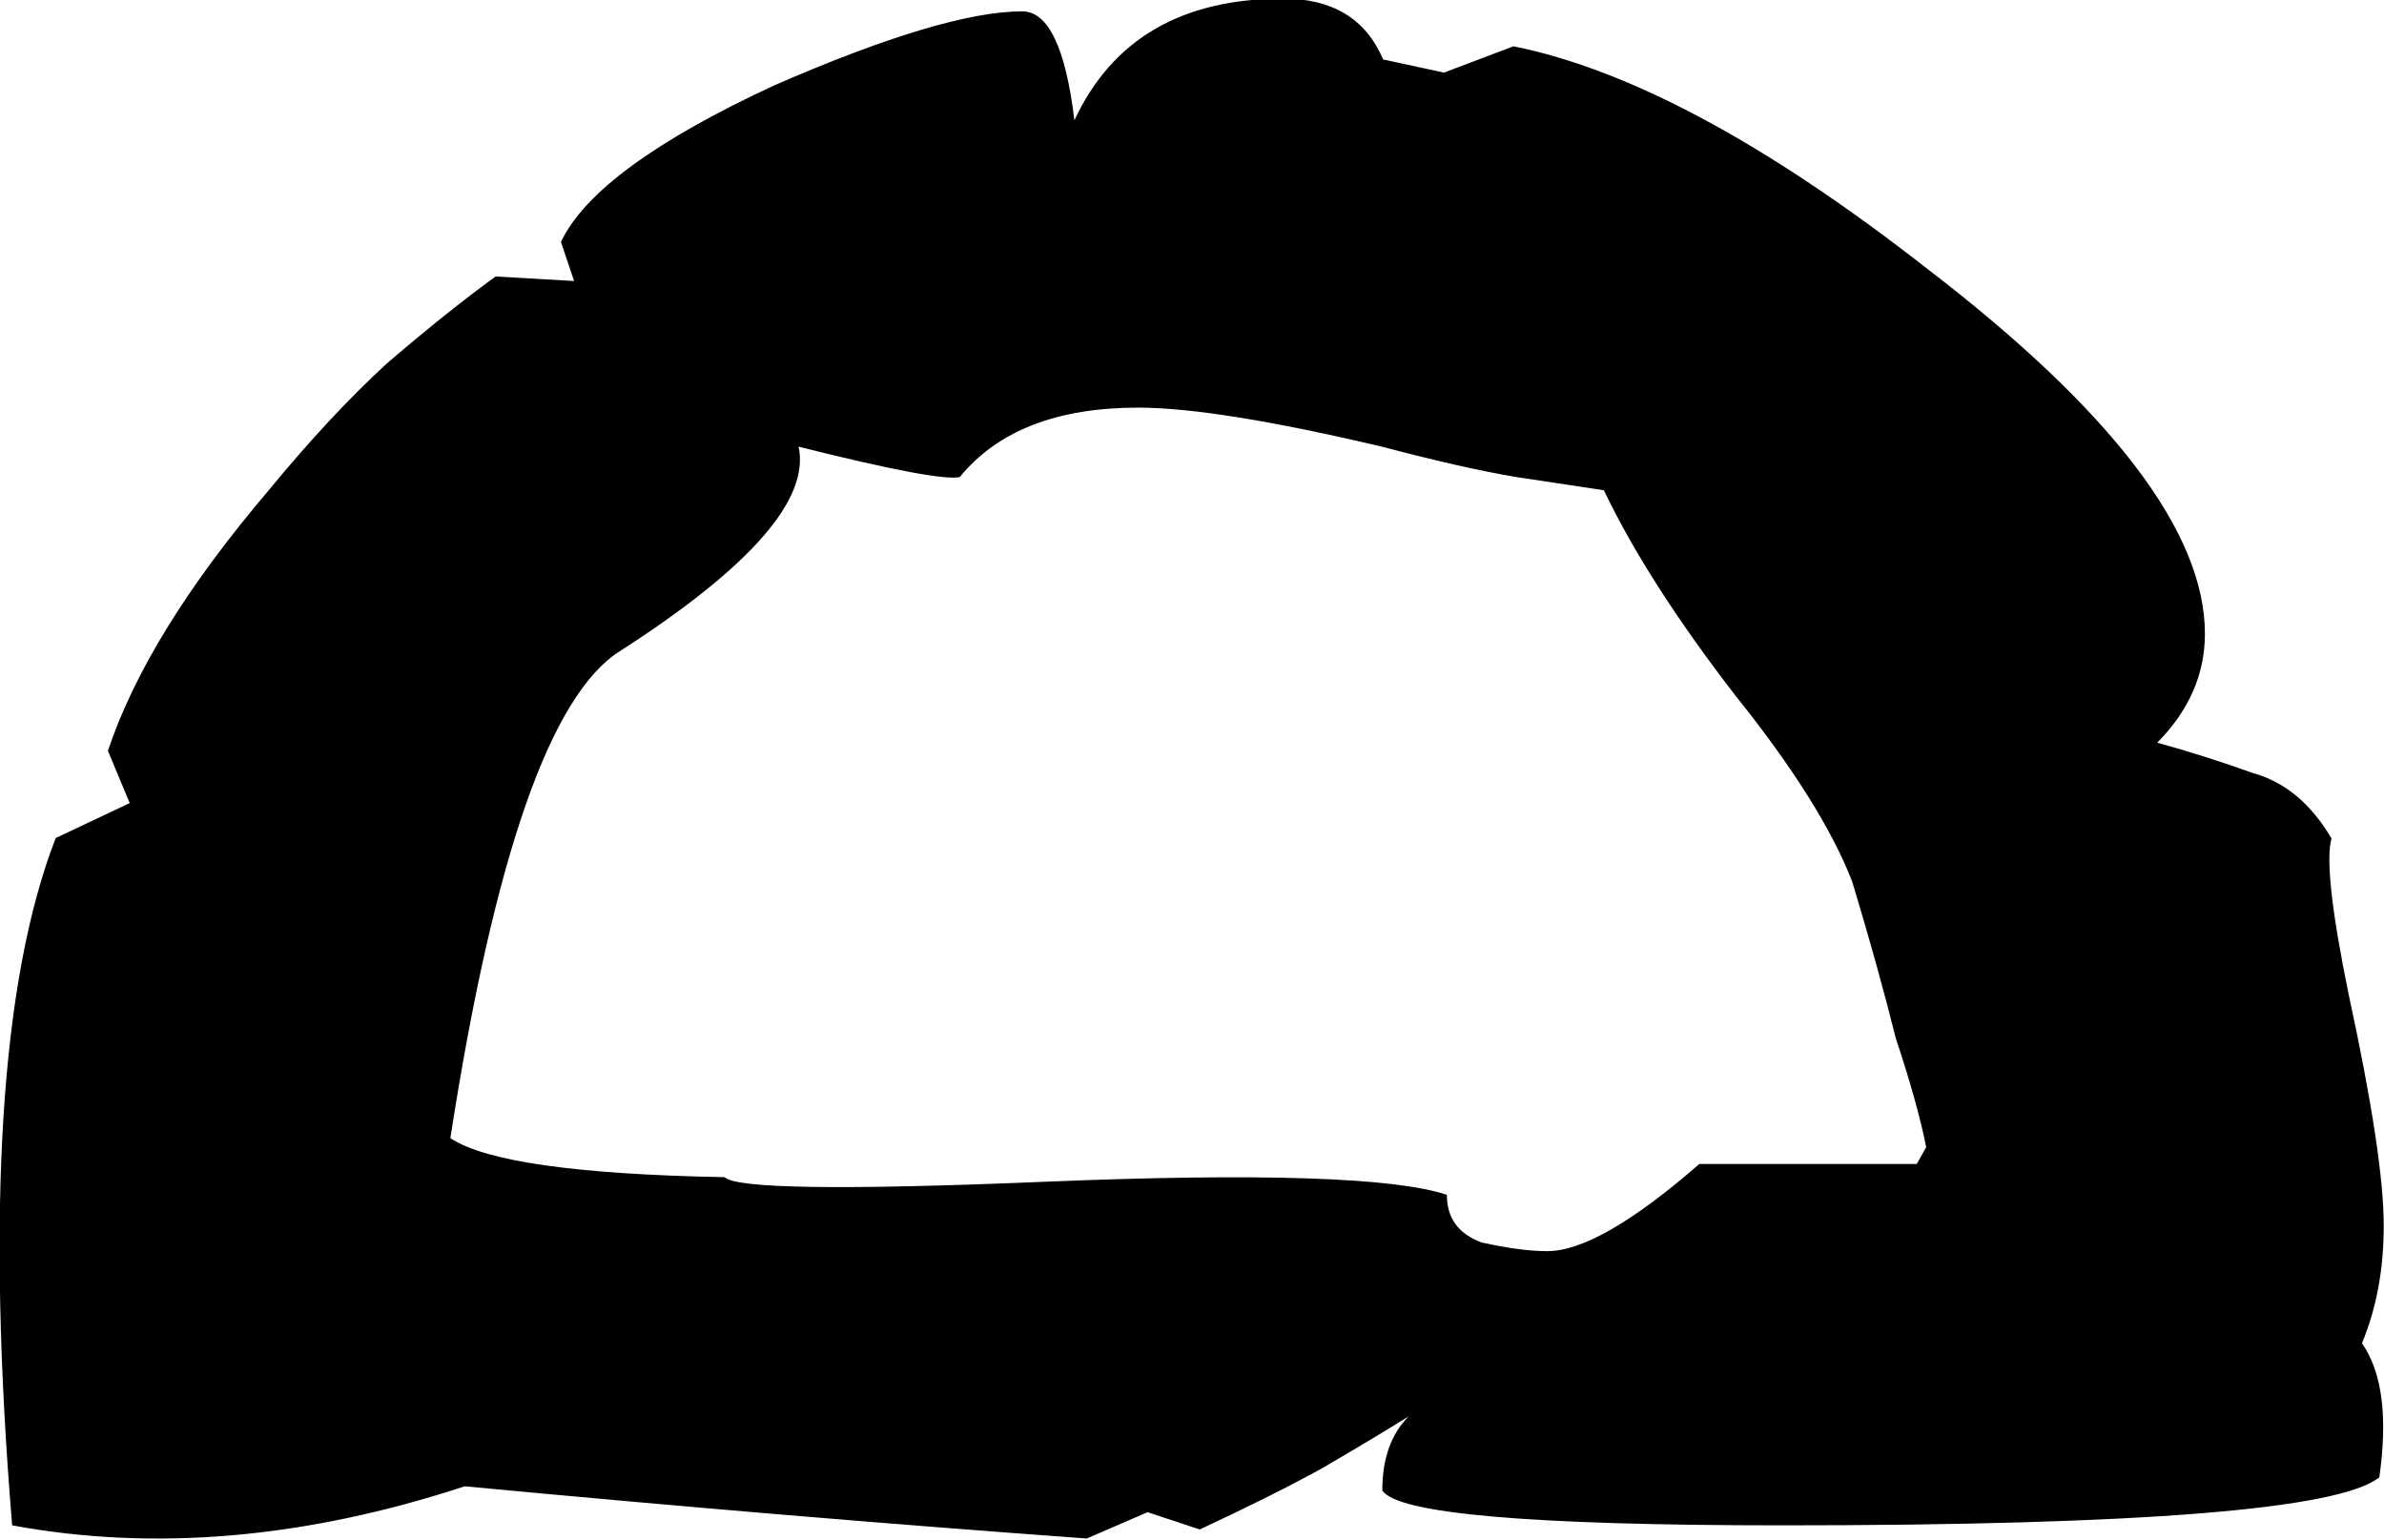<?xml version="1.0" encoding="UTF-8" standalone="no"?>
<!-- Created with Inkscape (http://www.inkscape.org/) -->

<svg
   xmlns:dc="http://purl.org/dc/elements/1.1/"
   xmlns:cc="http://creativecommons.org/ns#"
   xmlns:rdf="http://www.w3.org/1999/02/22-rdf-syntax-ns#"
   xmlns:svg="http://www.w3.org/2000/svg"
   xmlns="http://www.w3.org/2000/svg"
   xmlns:sodipodi="http://sodipodi.sourceforge.net/DTD/sodipodi-0.dtd"
   xmlns:inkscape="http://www.inkscape.org/namespaces/inkscape"
   width="16.574mm"
   height="10.708mm"
   viewBox="0 0 16.574 10.708"
   version="1.1"
   id="svg14308"
   inkscape:version="0.92.3 (2405546, 2018-03-11)"
   sodipodi:docname="rune_stasis.svg">
  <defs
     id="defs14302" />
  <sodipodi:namedview
     id="base"
     pagecolor="#ffffff"
     bordercolor="#666666"
     borderopacity="1.0"
     inkscape:pageopacity="0.0"
     inkscape:pageshadow="2"
     inkscape:zoom="0.35"
     inkscape:cx="-465.82249"
     inkscape:cy="20.2365"
     inkscape:document-units="mm"
     inkscape:current-layer="layer1"
     showgrid="false"
     inkscape:window-width="1920"
     inkscape:window-height="1024"
     inkscape:window-x="-4"
     inkscape:window-y="-4"
     inkscape:window-maximized="1" />
  <g
     inkscape:label="Layer 1"
     inkscape:groupmode="layer"
     id="layer1"
     transform="translate(-97.546,-143.479)">
    <g
       aria-label="c"
       style="font-style:normal;font-variant:normal;font-weight:normal;font-stretch:normal;font-size:10.583px;line-height:1.25;font-family:'Glorantha Core Runes';-inkscape-font-specification:'Glorantha Core Runes';letter-spacing:0px;word-spacing:0px;fill:#000000;fill-opacity:1;stroke:none;stroke-width:0.265"
       id="text991"
       transform="matrix(2.858,0,0,2.858,46.315,36.743)">
      <path
         d="m 23.712,40.941 q -0.148,0.116 -1.45,0.116 -0.921,0 -0.974,-0.085 0,-0.116 0.064,-0.18 -0.085,0.053 -0.212,0.127 -0.116,0.064 -0.296,0.148 l -0.127,-0.042 -0.148,0.064 q -0.73,-0.053 -1.513,-0.127 -0.582,0.191 -1.101,0.095 -0.095,-1.154 0.106,-1.672 l 0.18,-0.085 -0.053,-0.127 q 0.095,-0.286 0.392,-0.635 0.148,-0.18 0.286,-0.307 0.148,-0.127 0.265,-0.212 l 0.191,0.011 -0.032,-0.095 q 0.085,-0.18 0.519,-0.381 0.413,-0.18 0.603,-0.18 0.095,0 0.127,0.265 0.138,-0.296 0.508,-0.296 0.18,0 0.243,0.148 l 0.148,0.032 0.169,-0.064 q 0.423,0.085 1.005,0.54 0.677,0.519 0.677,0.889 0,0.148 -0.116,0.265 0.116,0.032 0.233,0.074 0.116,0.032 0.191,0.159 -0.021,0.074 0.042,0.381 0.085,0.392 0.085,0.561 0,0.159 -0.053,0.286 0.074,0.106 0.042,0.328 z M 22.611,40.137 q -0.021,-0.106 -0.074,-0.265 -0.042,-0.169 -0.106,-0.381 -0.074,-0.191 -0.286,-0.455 -0.212,-0.275 -0.318,-0.497 -0.074,-0.011 -0.212,-0.032 -0.127,-0.021 -0.328,-0.074 -0.402,-0.095 -0.593,-0.095 -0.296,0 -0.434,0.169 -0.053,0.011 -0.392,-0.074 0.042,0.191 -0.434,0.497 -0.254,0.159 -0.413,1.185 0.127,0.085 0.667,0.095 0.042,0.042 0.783,0.011 0.783,-0.032 0.974,0.032 0,0.085 0.085,0.116 0.095,0.021 0.159,0.021 0.127,0 0.37,-0.212 h 0.529 z"
         style="stroke-width:0.265"
         id="path4039"
         inkscape:connector-curvature="0" />
    </g>
  </g>
</svg>
